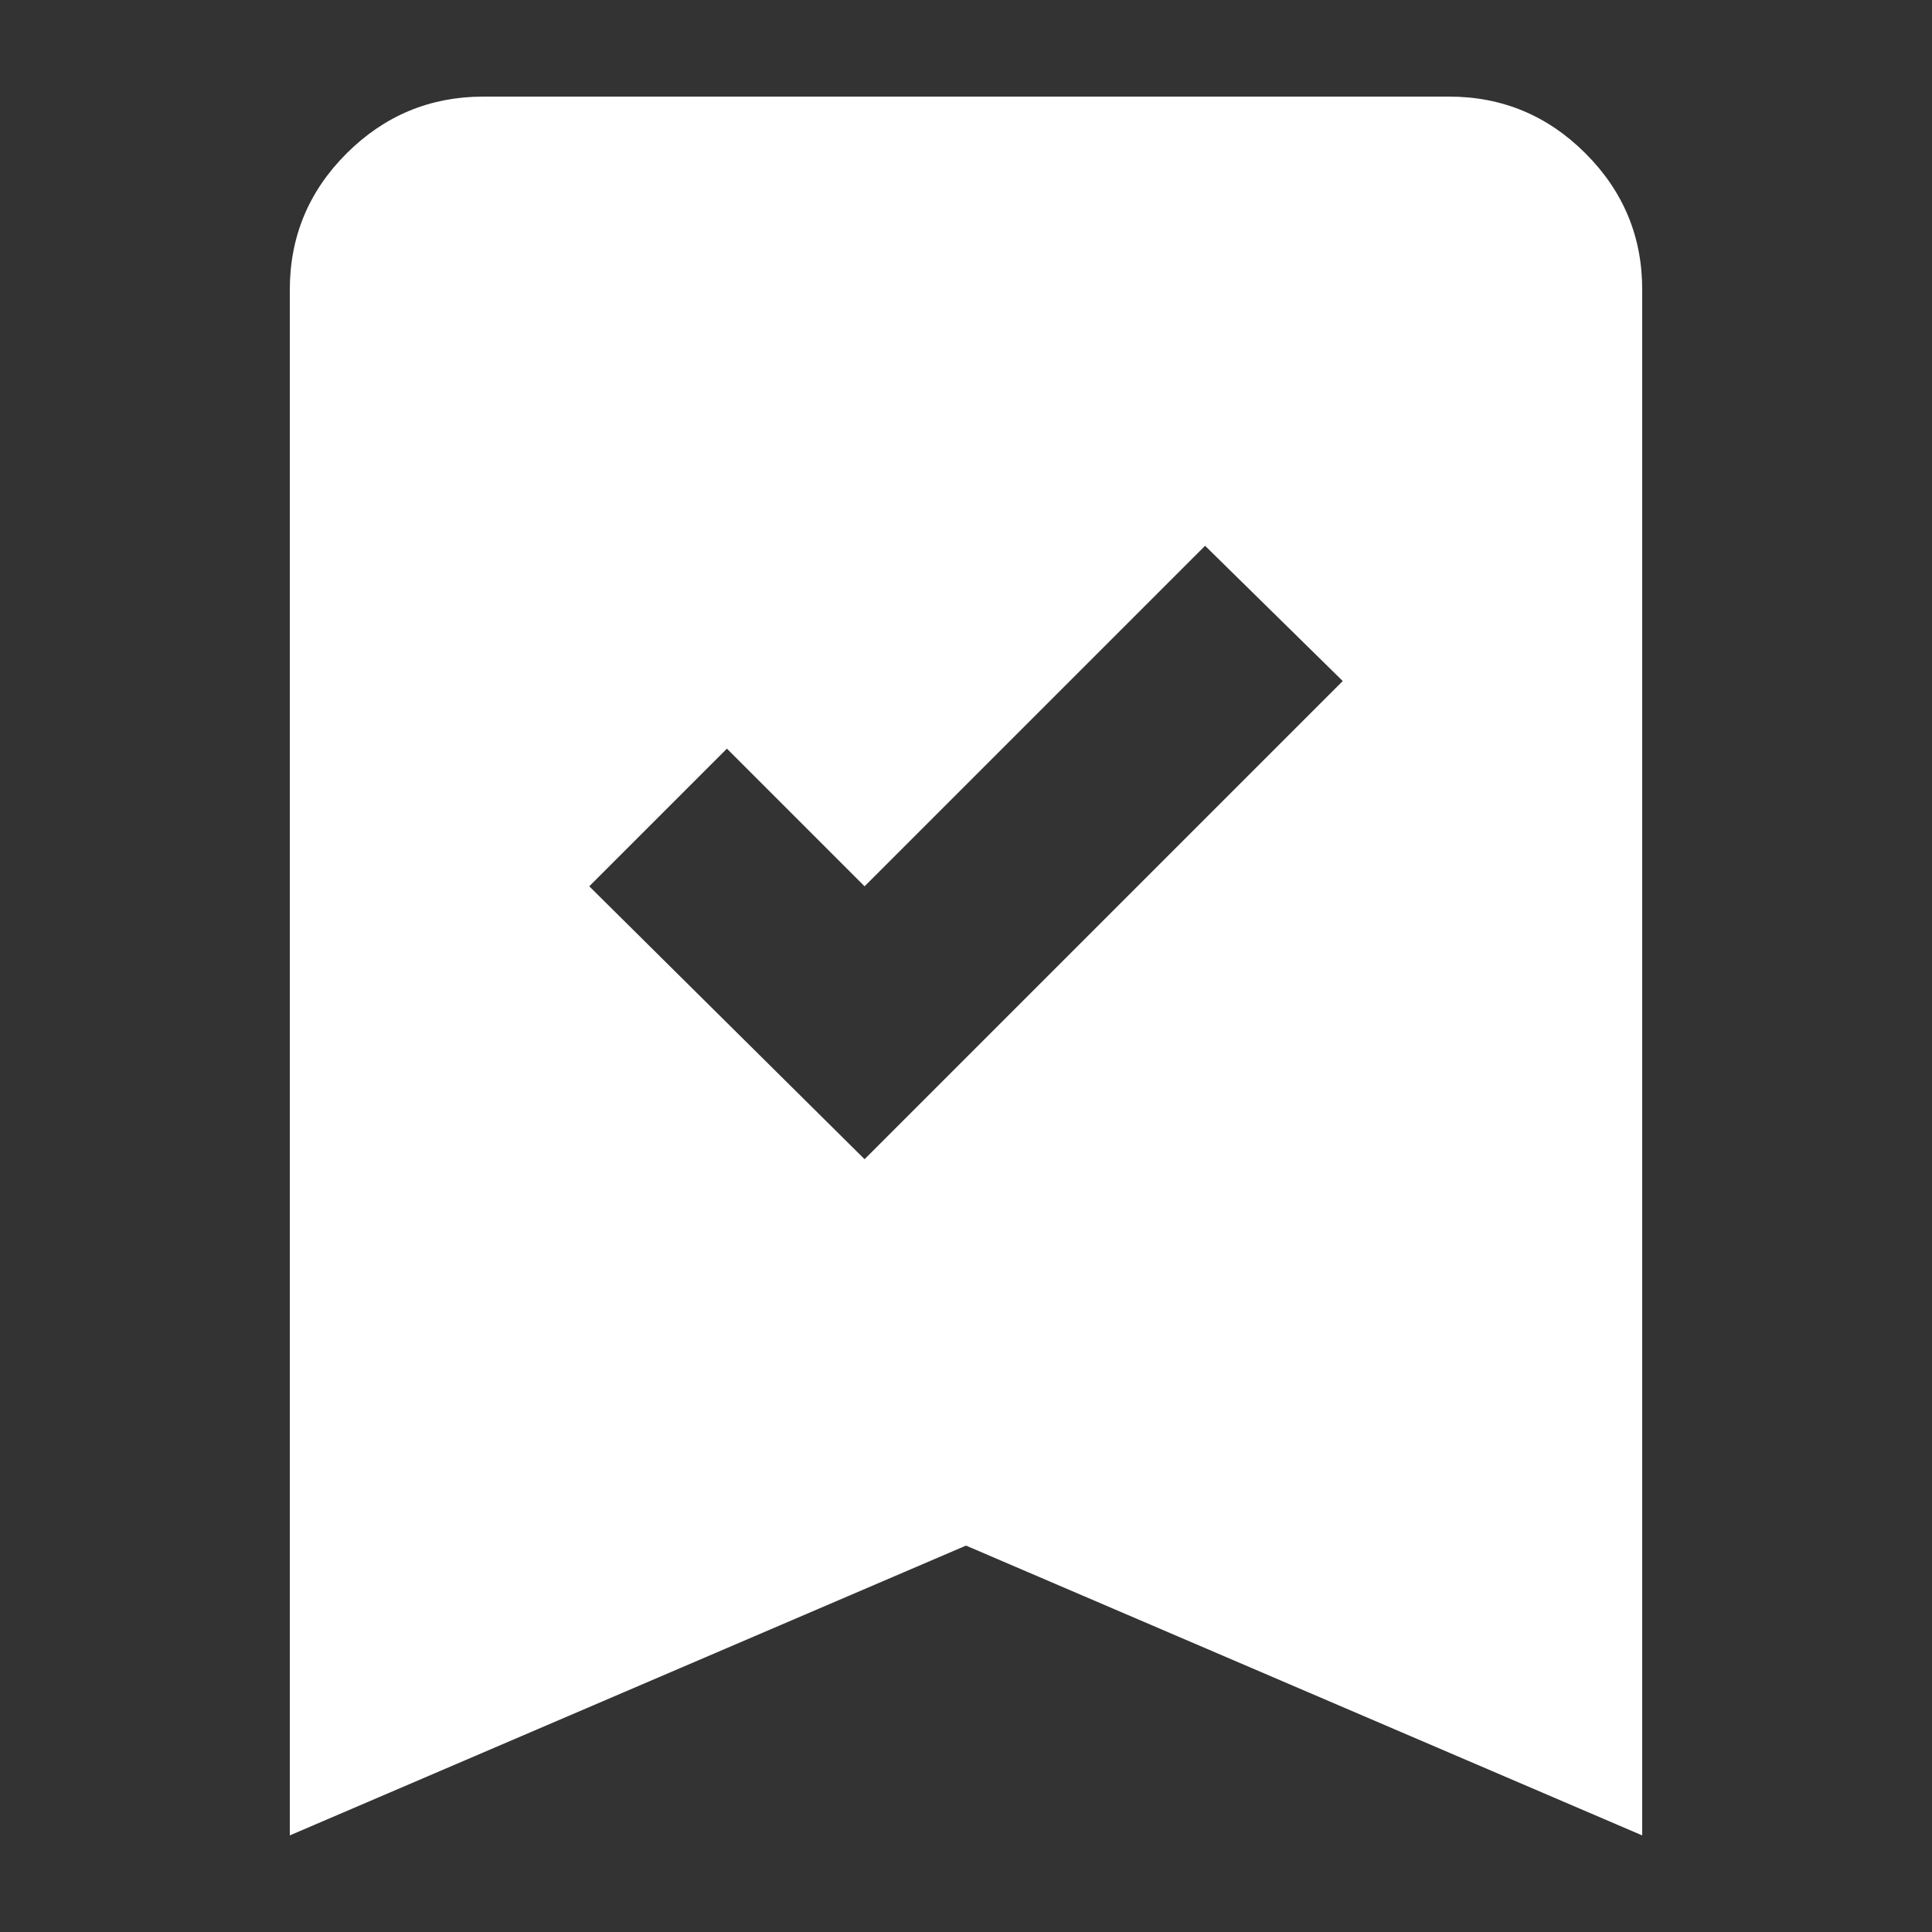<svg width="20" height="20" viewBox="0 0 20 20" fill="none" xmlns="http://www.w3.org/2000/svg">
<rect x="0" y="0" width="20" height="20" fill="#333333" stroke="none"/>
<path d="M8.95 12L13.9 7.05L12.475 5.65L8.95 9.175L7.525 7.75L6.1 9.175L8.95 12ZM3 19V3C3 2.45 3.196 1.979 3.588 1.588C3.98 1.197 4.451 1.001 5 1H15C15.55 1 16.021 1.196 16.413 1.588C16.805 1.98 17.001 2.451 17 3V19L10 16L3 19Z" fill="white"/>
</svg>
